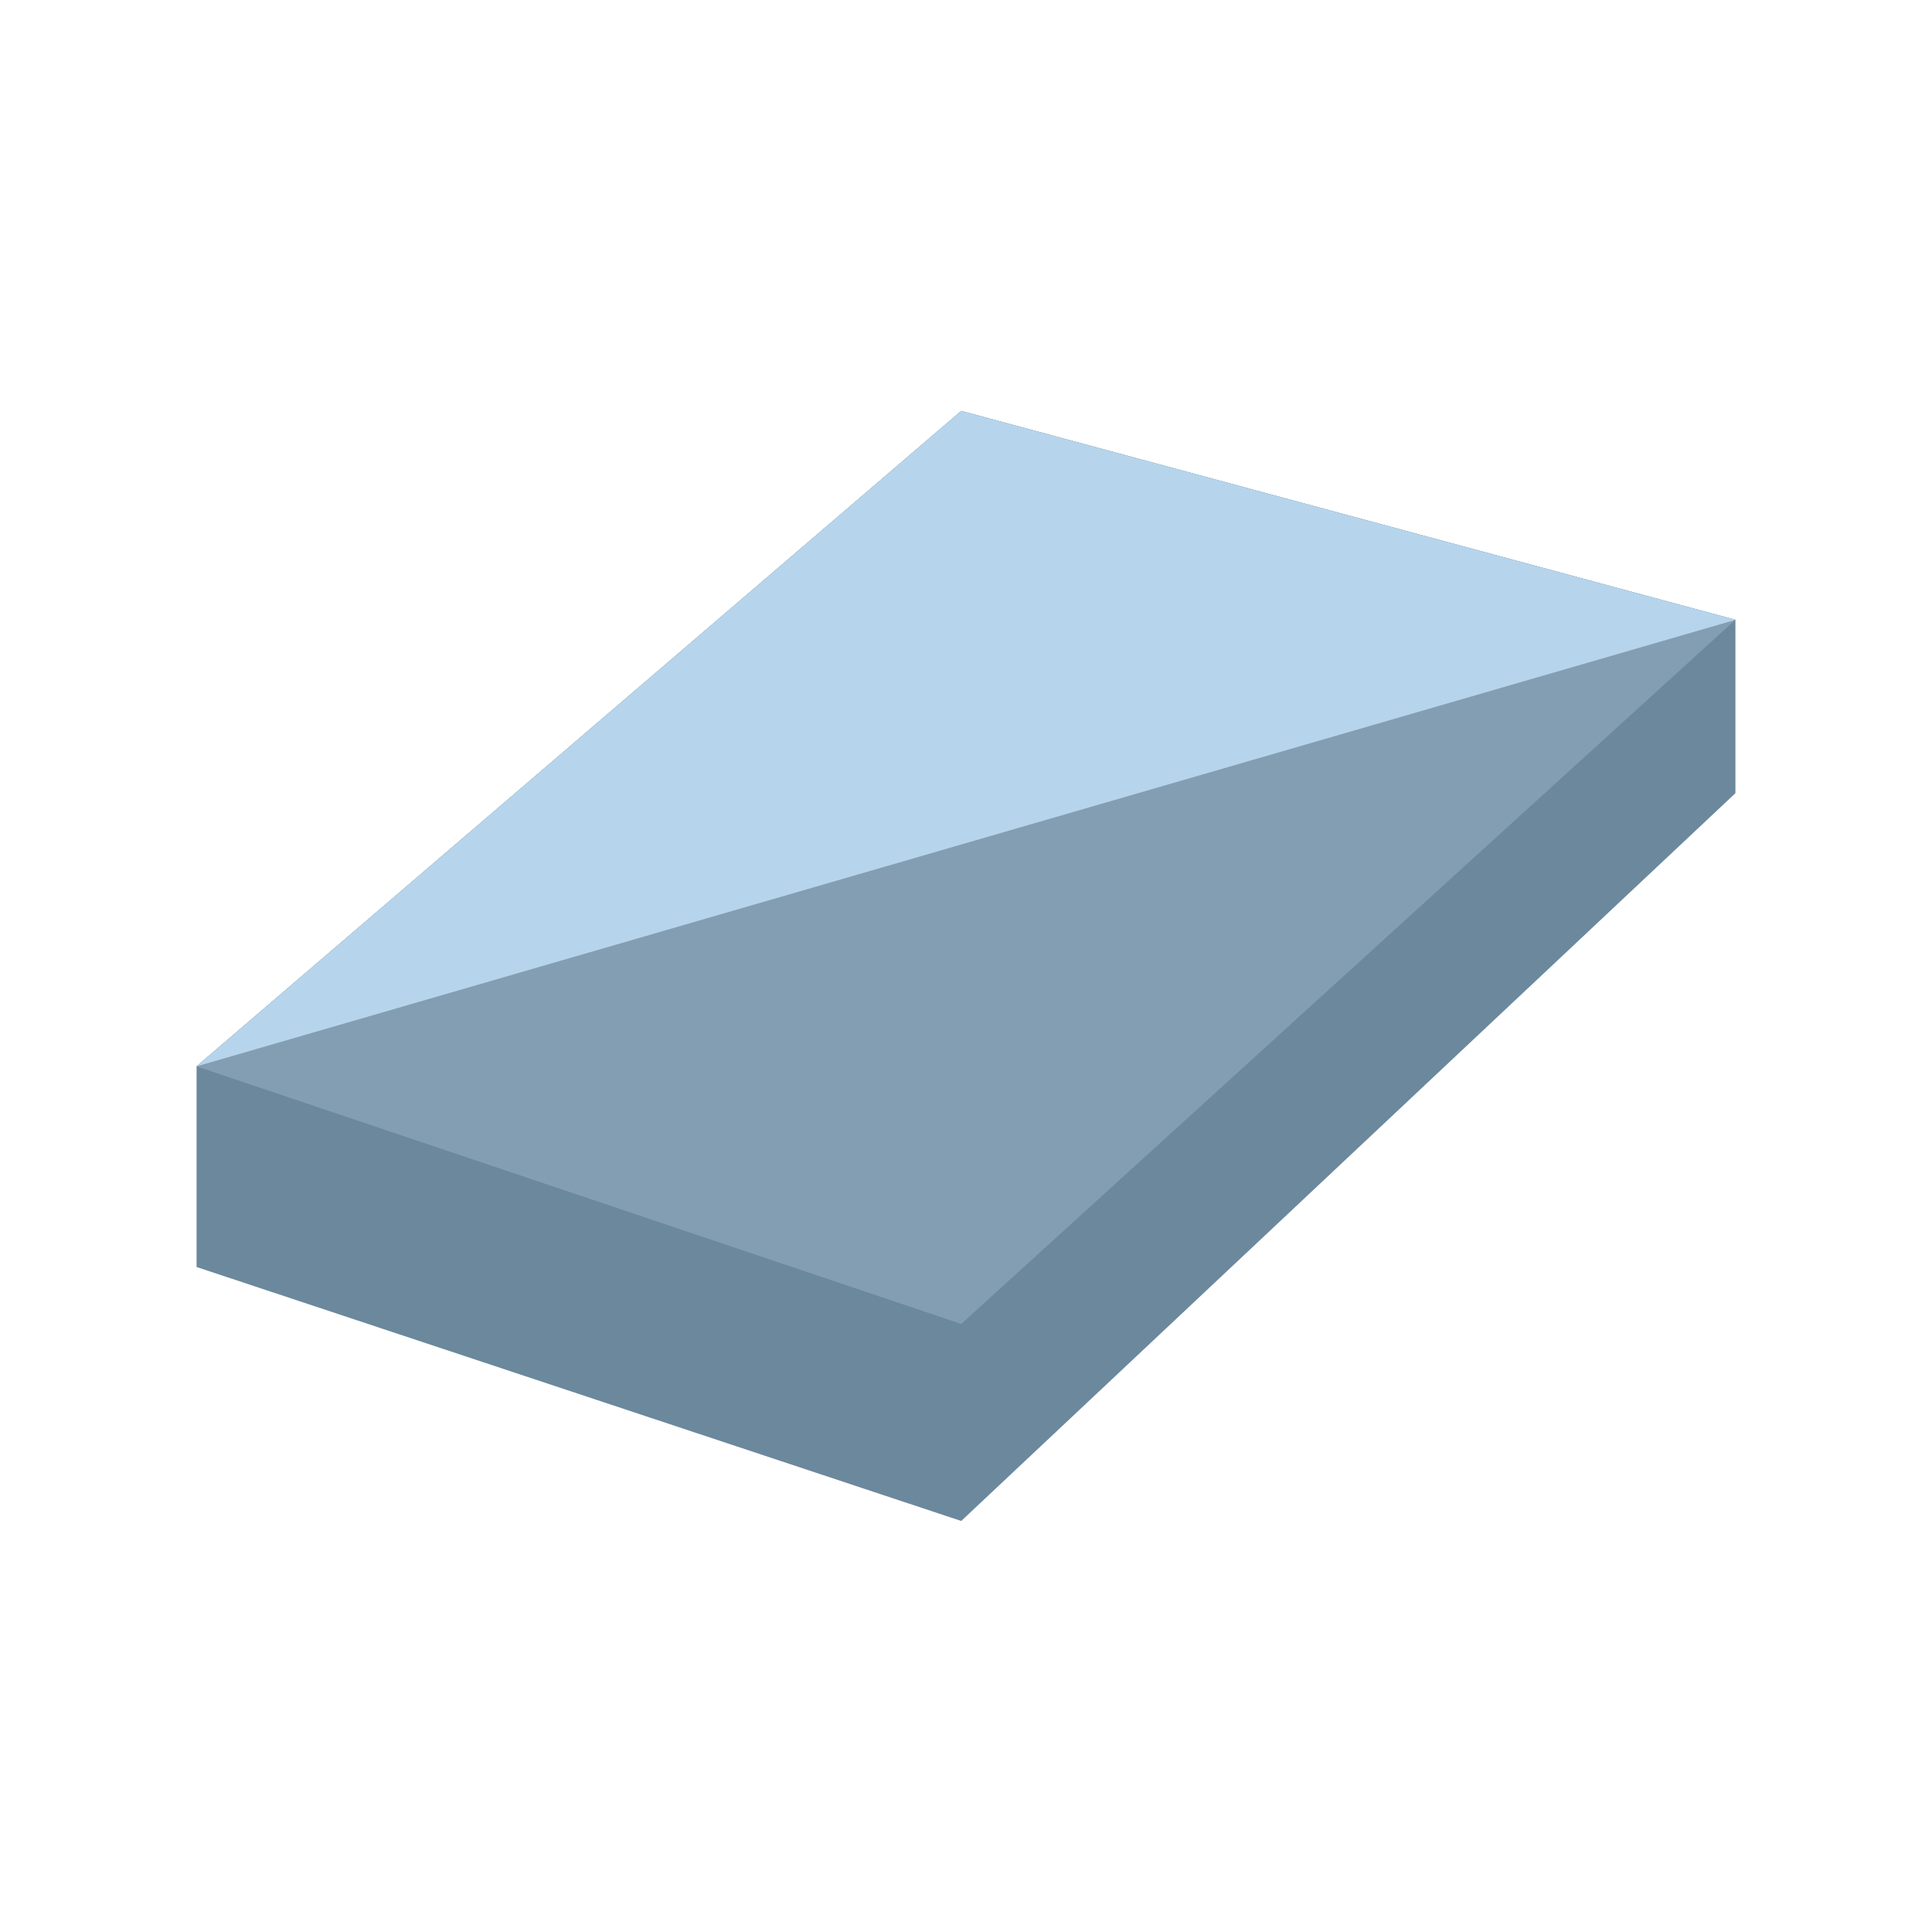 <svg xmlns="http://www.w3.org/2000/svg" xmlns:xlink="http://www.w3.org/1999/xlink" width="36" height="36" viewBox="0 0 36 36">
  <defs>
    <clipPath id="clip-Steel">
      <rect width="36" height="36"/>
    </clipPath>
  </defs>
  <g id="Steel" clip-path="url(#clip-Steel)">
    <g id="ResourceSteel" transform="translate(3.663 7.658)">
      <path id="Path_689" data-name="Path 689" d="M6158.767-5810.784l14.248,4.732,14.426-13.561v-3.231l-14.426-3.892-14.248,12.212Z" transform="translate(-6158.767 5826.735)" fill="#6b889d"/>
      <path id="Path_781" data-name="Path 781" d="M6158.767-5814.523l14.248,4.8,14.426-13.121h0l-14.426-3.892-14.248,12.212Z" transform="translate(-6158.767 5826.735)" fill="#839eb2"/>
      <path id="Path_780" data-name="Path 780" d="M6187.441-5822.843l-14.426-3.892-14.248,12.212Z" transform="translate(-6158.767 5826.735)" fill="#b6d5ec"/>
    </g>
  </g>
</svg>
